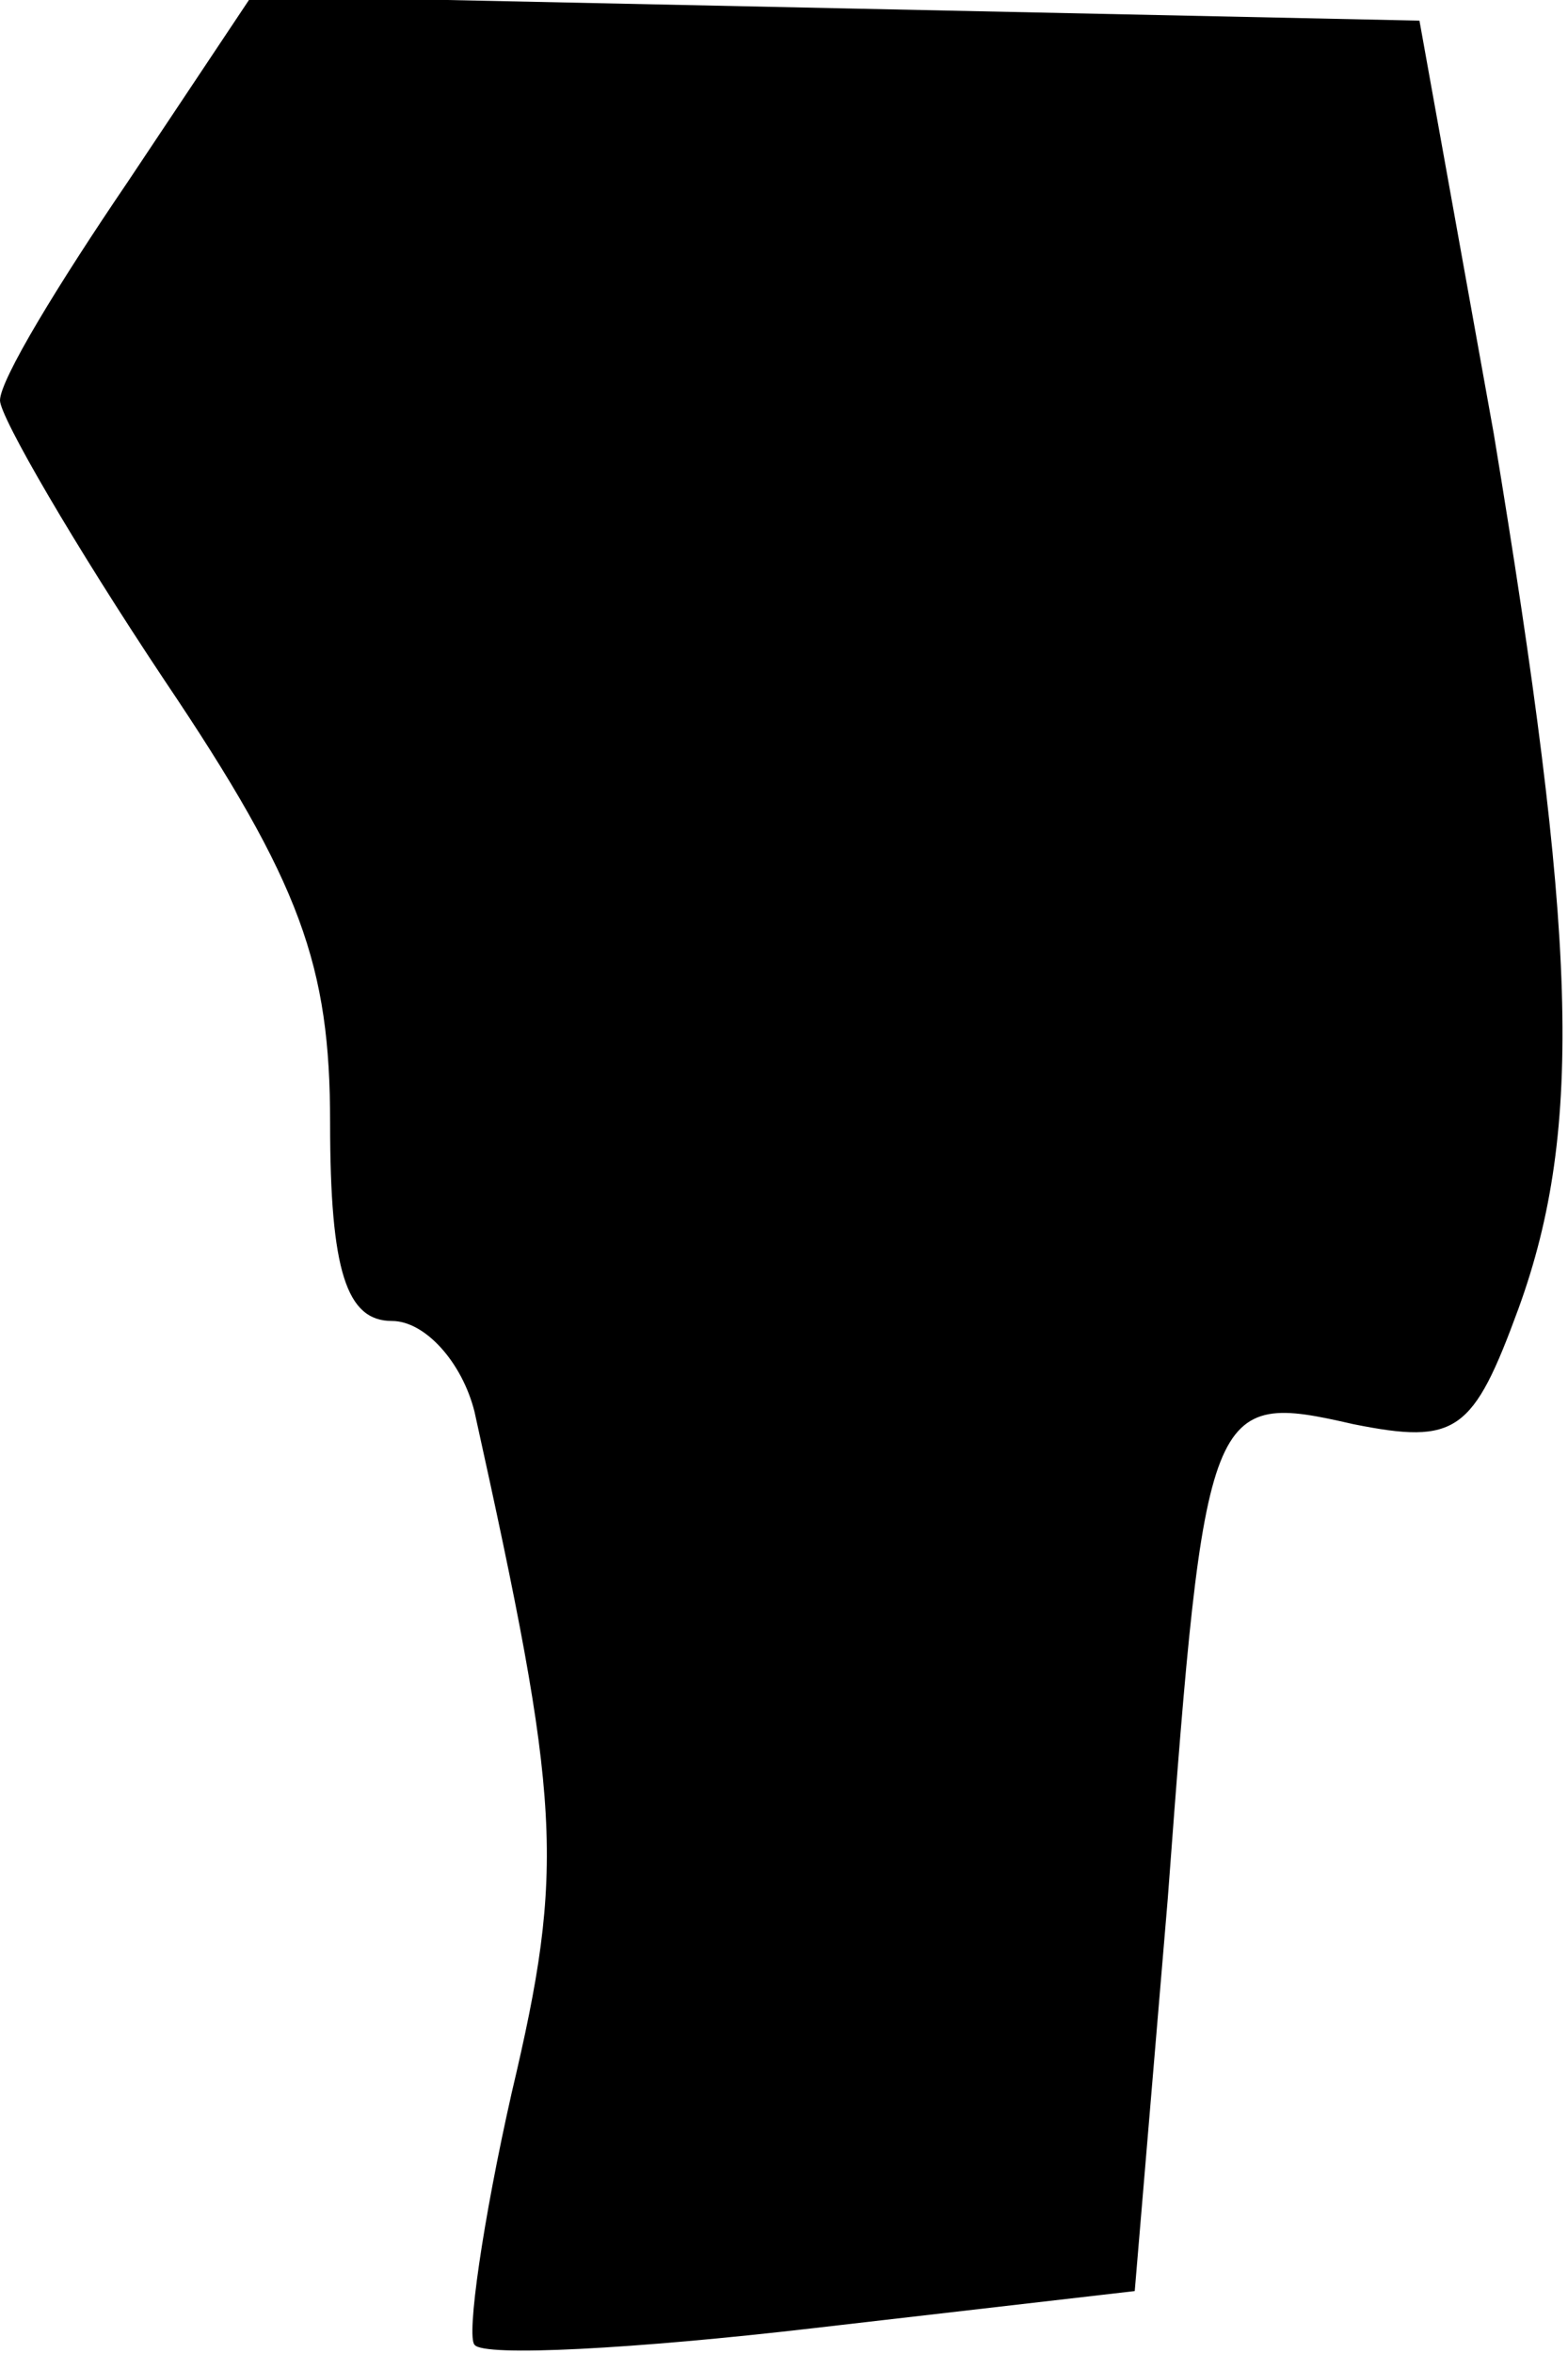 <?xml version="1.0" standalone="no"?>
<!DOCTYPE svg PUBLIC "-//W3C//DTD SVG 20010904//EN"
 "http://www.w3.org/TR/2001/REC-SVG-20010904/DTD/svg10.dtd">
<svg version="1.0" xmlns="http://www.w3.org/2000/svg"
 width="38pt" height="57pt" viewBox="0 0 38 57"
 preserveAspectRatio="xMidYMid meet">
<g transform="translate(0,57) scale(0.1,-0.1)"
fill="#000000" stroke="none">
<path fill="#000000" stroke="none" d="M31 526 c-17 -25 -31 -48 -31 -53 0 -4
18 -35 40 -68 33 -49 40 -69 40 -107 0 -36 4 -48 15 -48 8 0 17 -10 20 -22 21
-95 22 -110 9 -165 -7 -31 -11 -59 -9 -61 2 -3 39 -1 82 4 l78 9 8 95 c9 121
10 123 45 115 25 -5 29 -2 40 28 16 44 14 91 -6 212 l-18 100 -141 3 -142 3
-30 -45z"/>
</g>
</svg>
